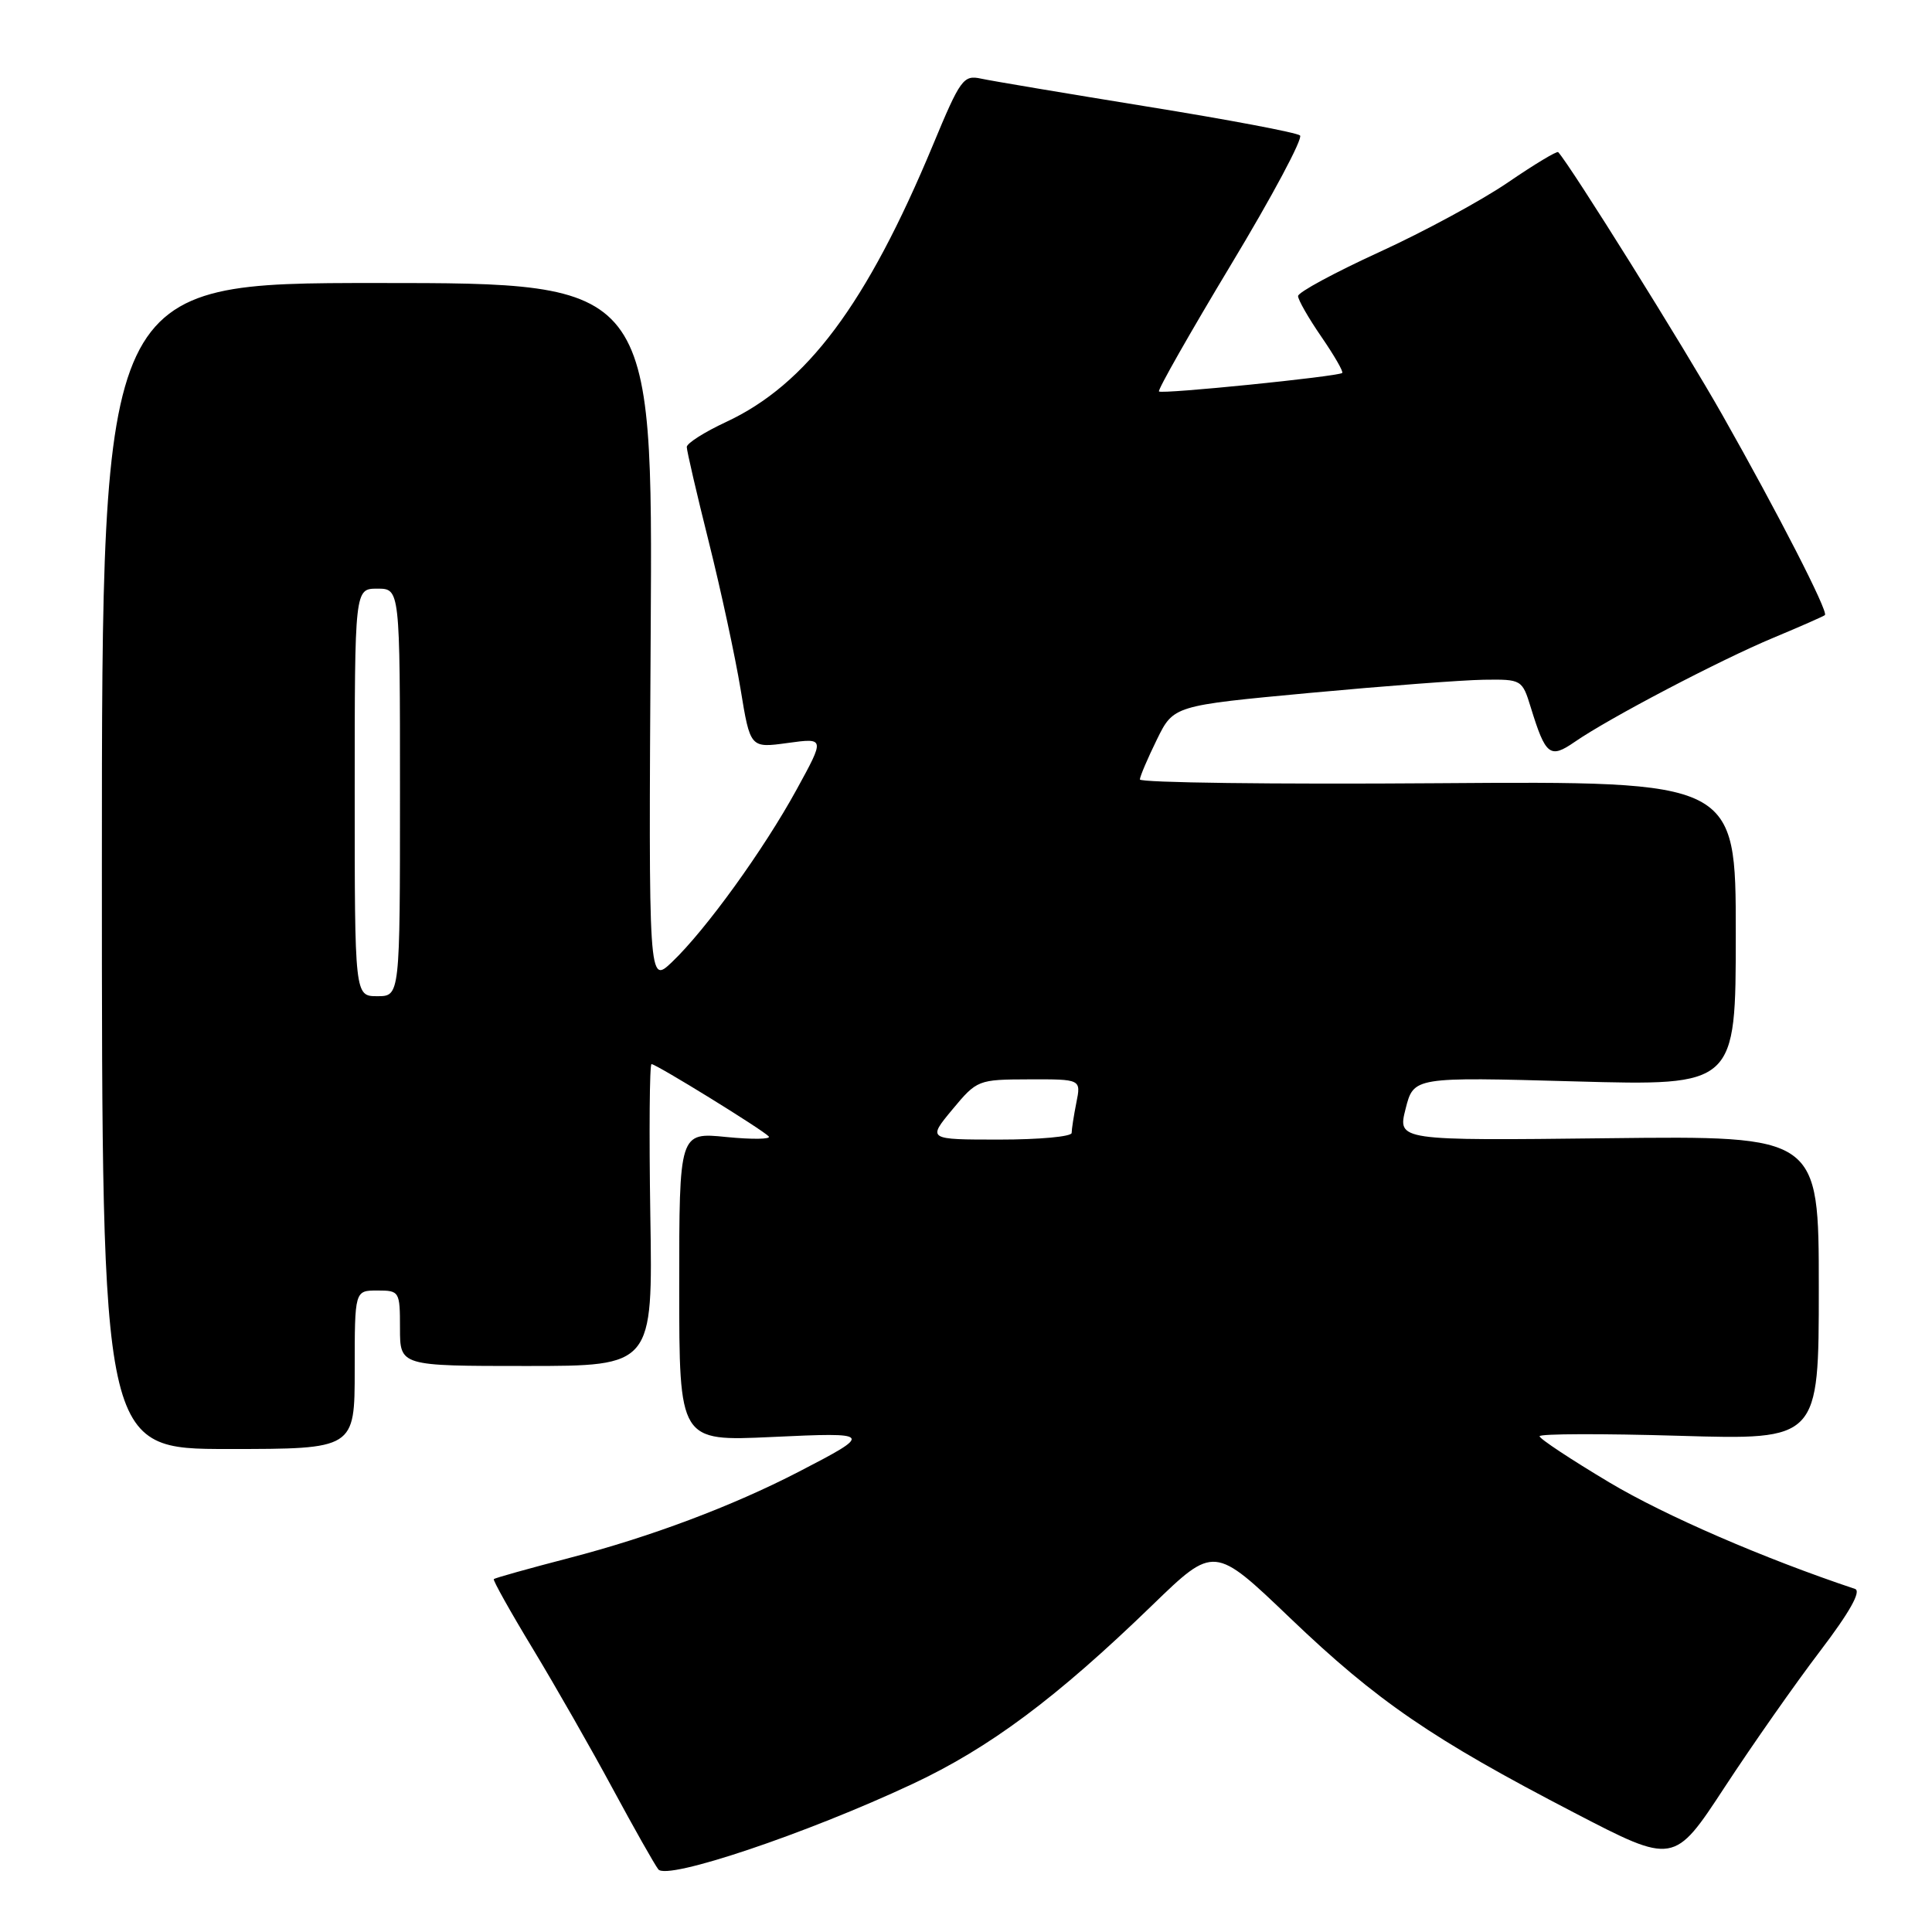 <?xml version="1.0" encoding="UTF-8" standalone="no"?>
<!DOCTYPE svg PUBLIC "-//W3C//DTD SVG 1.1//EN" "http://www.w3.org/Graphics/SVG/1.1/DTD/svg11.dtd" >
<svg xmlns="http://www.w3.org/2000/svg" xmlns:xlink="http://www.w3.org/1999/xlink" version="1.1" viewBox="0 0 256 256">
 <g >
 <path fill="currentColor"
d=" M 120.90 236.39 C 131.12 231.60 139.98 225.00 152.69 212.69 C 160.88 204.76 160.88 204.76 170.97 214.42 C 182.46 225.41 189.73 230.40 208.55 240.17 C 221.81 247.06 221.81 247.06 228.52 236.82 C 232.21 231.19 237.90 223.07 241.17 218.78 C 245.09 213.63 246.66 210.83 245.80 210.54 C 233.71 206.50 220.64 200.84 213.25 196.43 C 208.16 193.39 204.00 190.64 204.00 190.31 C 204.00 189.97 212.32 189.95 222.50 190.25 C 241.00 190.80 241.00 190.80 241.00 170.65 C 241.00 150.50 241.00 150.50 213.09 150.82 C 185.18 151.14 185.18 151.14 186.25 146.92 C 187.32 142.70 187.32 142.70 208.66 143.29 C 230.00 143.88 230.00 143.88 230.00 123.69 C 230.00 103.50 230.00 103.50 190.50 103.78 C 168.78 103.94 151.02 103.71 151.04 103.28 C 151.06 102.85 152.08 100.47 153.29 98.00 C 155.50 93.50 155.50 93.50 173.50 91.82 C 183.40 90.90 193.79 90.11 196.59 90.07 C 201.62 90.00 201.70 90.04 202.84 93.75 C 204.80 100.11 205.38 100.57 208.65 98.31 C 213.20 95.16 227.92 87.45 235.00 84.50 C 238.57 83.01 241.64 81.66 241.81 81.50 C 242.29 81.06 235.58 67.98 228.23 55.00 C 223.14 46.00 208.12 21.96 206.47 20.16 C 206.30 19.98 203.31 21.78 199.83 24.16 C 196.34 26.55 188.66 30.71 182.75 33.41 C 176.84 36.12 172.00 38.73 172.00 39.23 C 172.00 39.73 173.39 42.16 175.10 44.64 C 176.80 47.12 178.04 49.26 177.85 49.42 C 177.23 49.90 153.93 52.26 153.57 51.87 C 153.38 51.67 157.68 44.10 163.12 35.06 C 168.57 26.02 172.68 18.32 172.26 17.95 C 171.84 17.57 162.72 15.85 152.00 14.12 C 141.28 12.38 131.38 10.72 130.00 10.42 C 127.66 9.91 127.25 10.47 123.63 19.19 C 114.84 40.31 106.90 50.94 96.20 55.92 C 93.34 57.25 91.00 58.74 91.00 59.23 C 91.00 59.72 92.31 65.38 93.92 71.81 C 95.53 78.24 97.42 87.02 98.13 91.32 C 99.41 99.13 99.41 99.13 104.36 98.45 C 109.31 97.77 109.31 97.77 105.55 104.63 C 101.19 112.59 93.53 123.20 89.05 127.47 C 85.94 130.43 85.94 130.43 86.22 83.97 C 86.50 37.50 86.50 37.50 50.00 37.50 C 13.50 37.50 13.50 37.50 13.50 114.75 C 13.50 192.00 13.50 192.00 30.25 192.00 C 47.00 192.00 47.00 192.00 47.00 181.50 C 47.00 171.00 47.00 171.00 50.00 171.00 C 52.93 171.00 53.00 171.11 53.00 176.00 C 53.00 181.00 53.00 181.00 69.75 181.00 C 86.50 181.00 86.50 181.00 86.17 161.00 C 86.00 150.00 86.07 141.00 86.33 141.00 C 86.96 141.00 101.03 149.68 101.86 150.58 C 102.21 150.96 99.69 151.00 96.25 150.66 C 90.00 150.03 90.00 150.03 90.00 170.51 C 90.00 190.98 90.00 190.98 102.25 190.41 C 115.68 189.78 115.76 189.88 105.79 195.04 C 97.01 199.58 86.15 203.66 75.43 206.44 C 70.08 207.83 65.58 209.09 65.43 209.24 C 65.29 209.38 67.62 213.55 70.62 218.50 C 73.61 223.45 78.37 231.78 81.18 237.00 C 84.00 242.22 86.72 247.04 87.23 247.70 C 88.38 249.18 106.79 243.00 120.90 236.39 Z  M 126.19 147.02 C 129.46 143.09 129.59 143.04 136.38 143.02 C 143.25 143.00 143.25 143.00 142.62 146.12 C 142.28 147.84 142.00 149.64 142.00 150.12 C 142.00 150.61 137.70 151.00 132.44 151.00 C 122.89 151.00 122.89 151.00 126.19 147.02 Z  M 47.00 105.00 C 47.00 78.00 47.00 78.00 50.00 78.00 C 53.00 78.00 53.00 78.00 53.00 105.00 C 53.00 132.00 53.00 132.00 50.00 132.00 C 47.00 132.00 47.00 132.00 47.00 105.00 Z "/>
</g>
</svg>